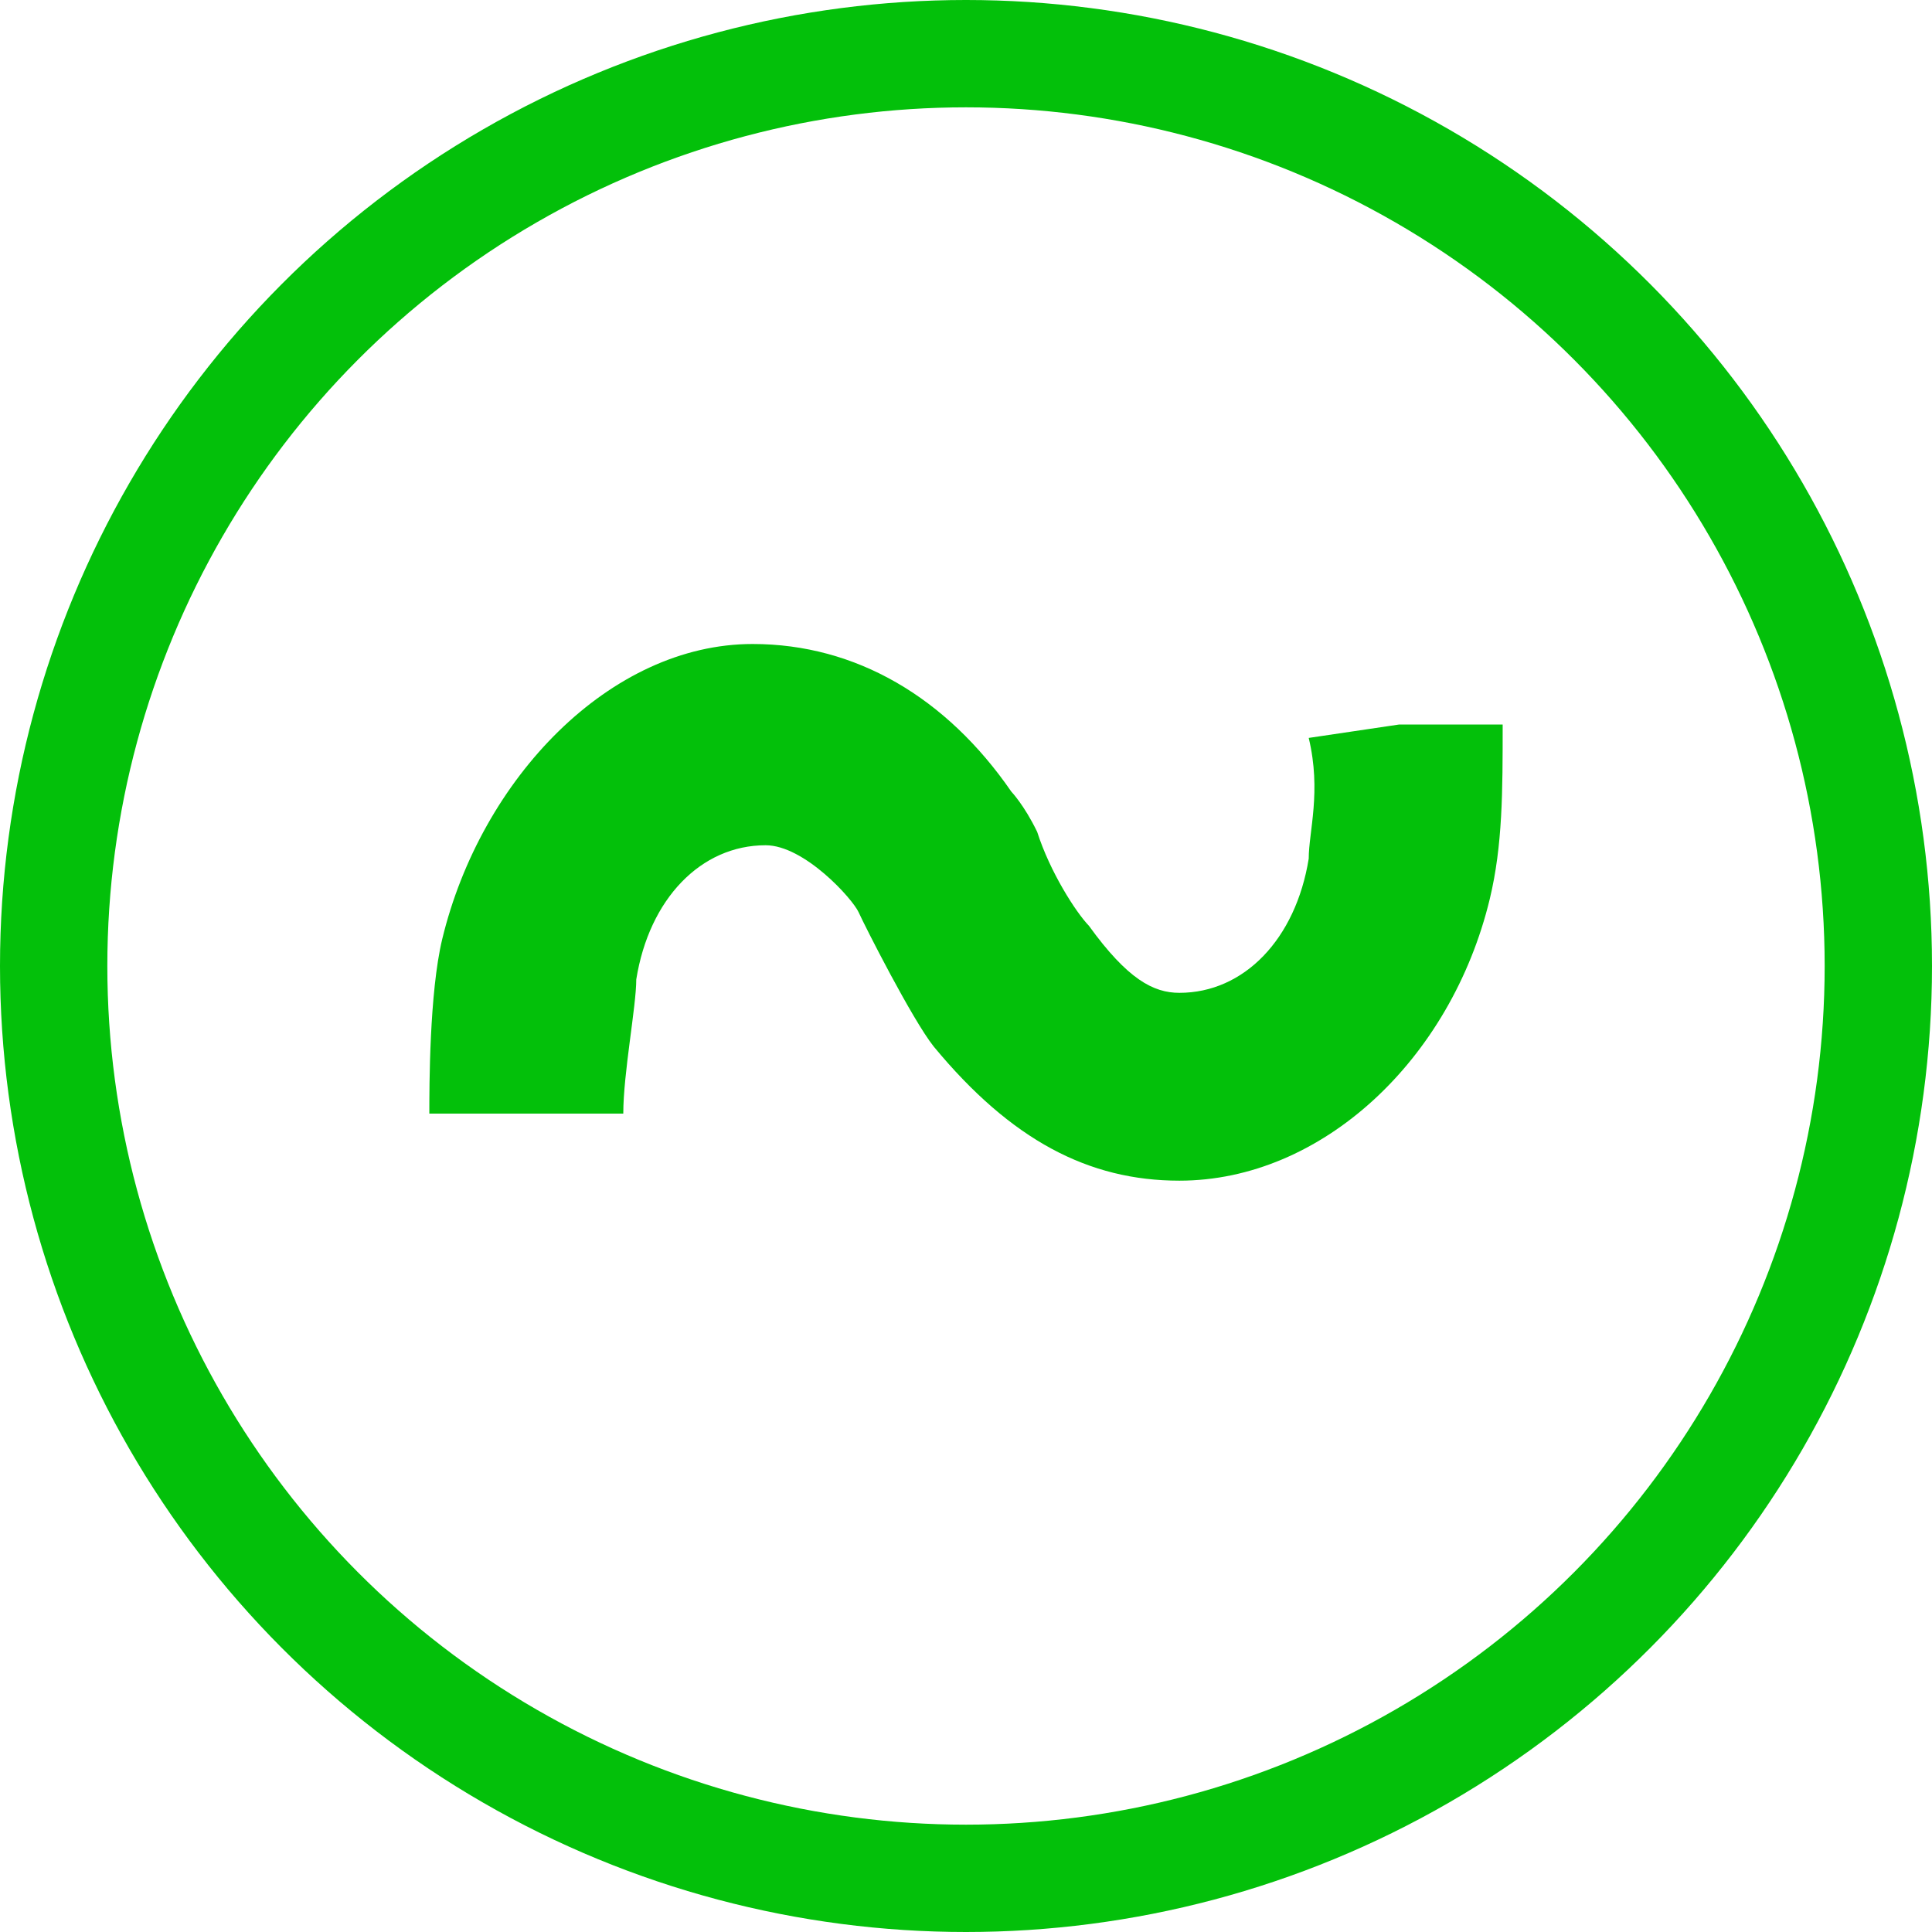<svg width="18" height="18" viewBox="0 0 18 18" fill="none" xmlns="http://www.w3.org/2000/svg">
<circle cx="9" cy="9" r="8.5" stroke="#03C00A"/>
<path d="M10.988 11C10.145 11 9.422 10.625 8.699 9.75C8.5 9.5 8.056 8.625 8 8.5C7.944 8.375 7.494 7.875 7.133 7.875C6.53 7.875 6.048 8.375 5.928 9.125C5.928 9.375 5.807 10 5.807 10.375H4C4 10.125 4 9.25 4.12 8.75C4.482 7.25 5.687 6 7.012 6C7.976 6 8.819 6.5 9.422 7.375C9.422 7.375 9.542 7.5 9.663 7.75C9.783 8.125 10.024 8.5 10.145 8.625C10.506 9.125 10.747 9.25 10.988 9.25C11.59 9.25 12.072 8.75 12.193 8C12.193 7.75 12.313 7.375 12.193 6.875L13.036 6.75H13.88H13.157H14C14 7.375 14 7.875 13.88 8.375C13.518 9.875 12.313 11 10.988 11Z" fill="#03C00A"/>
</svg>
